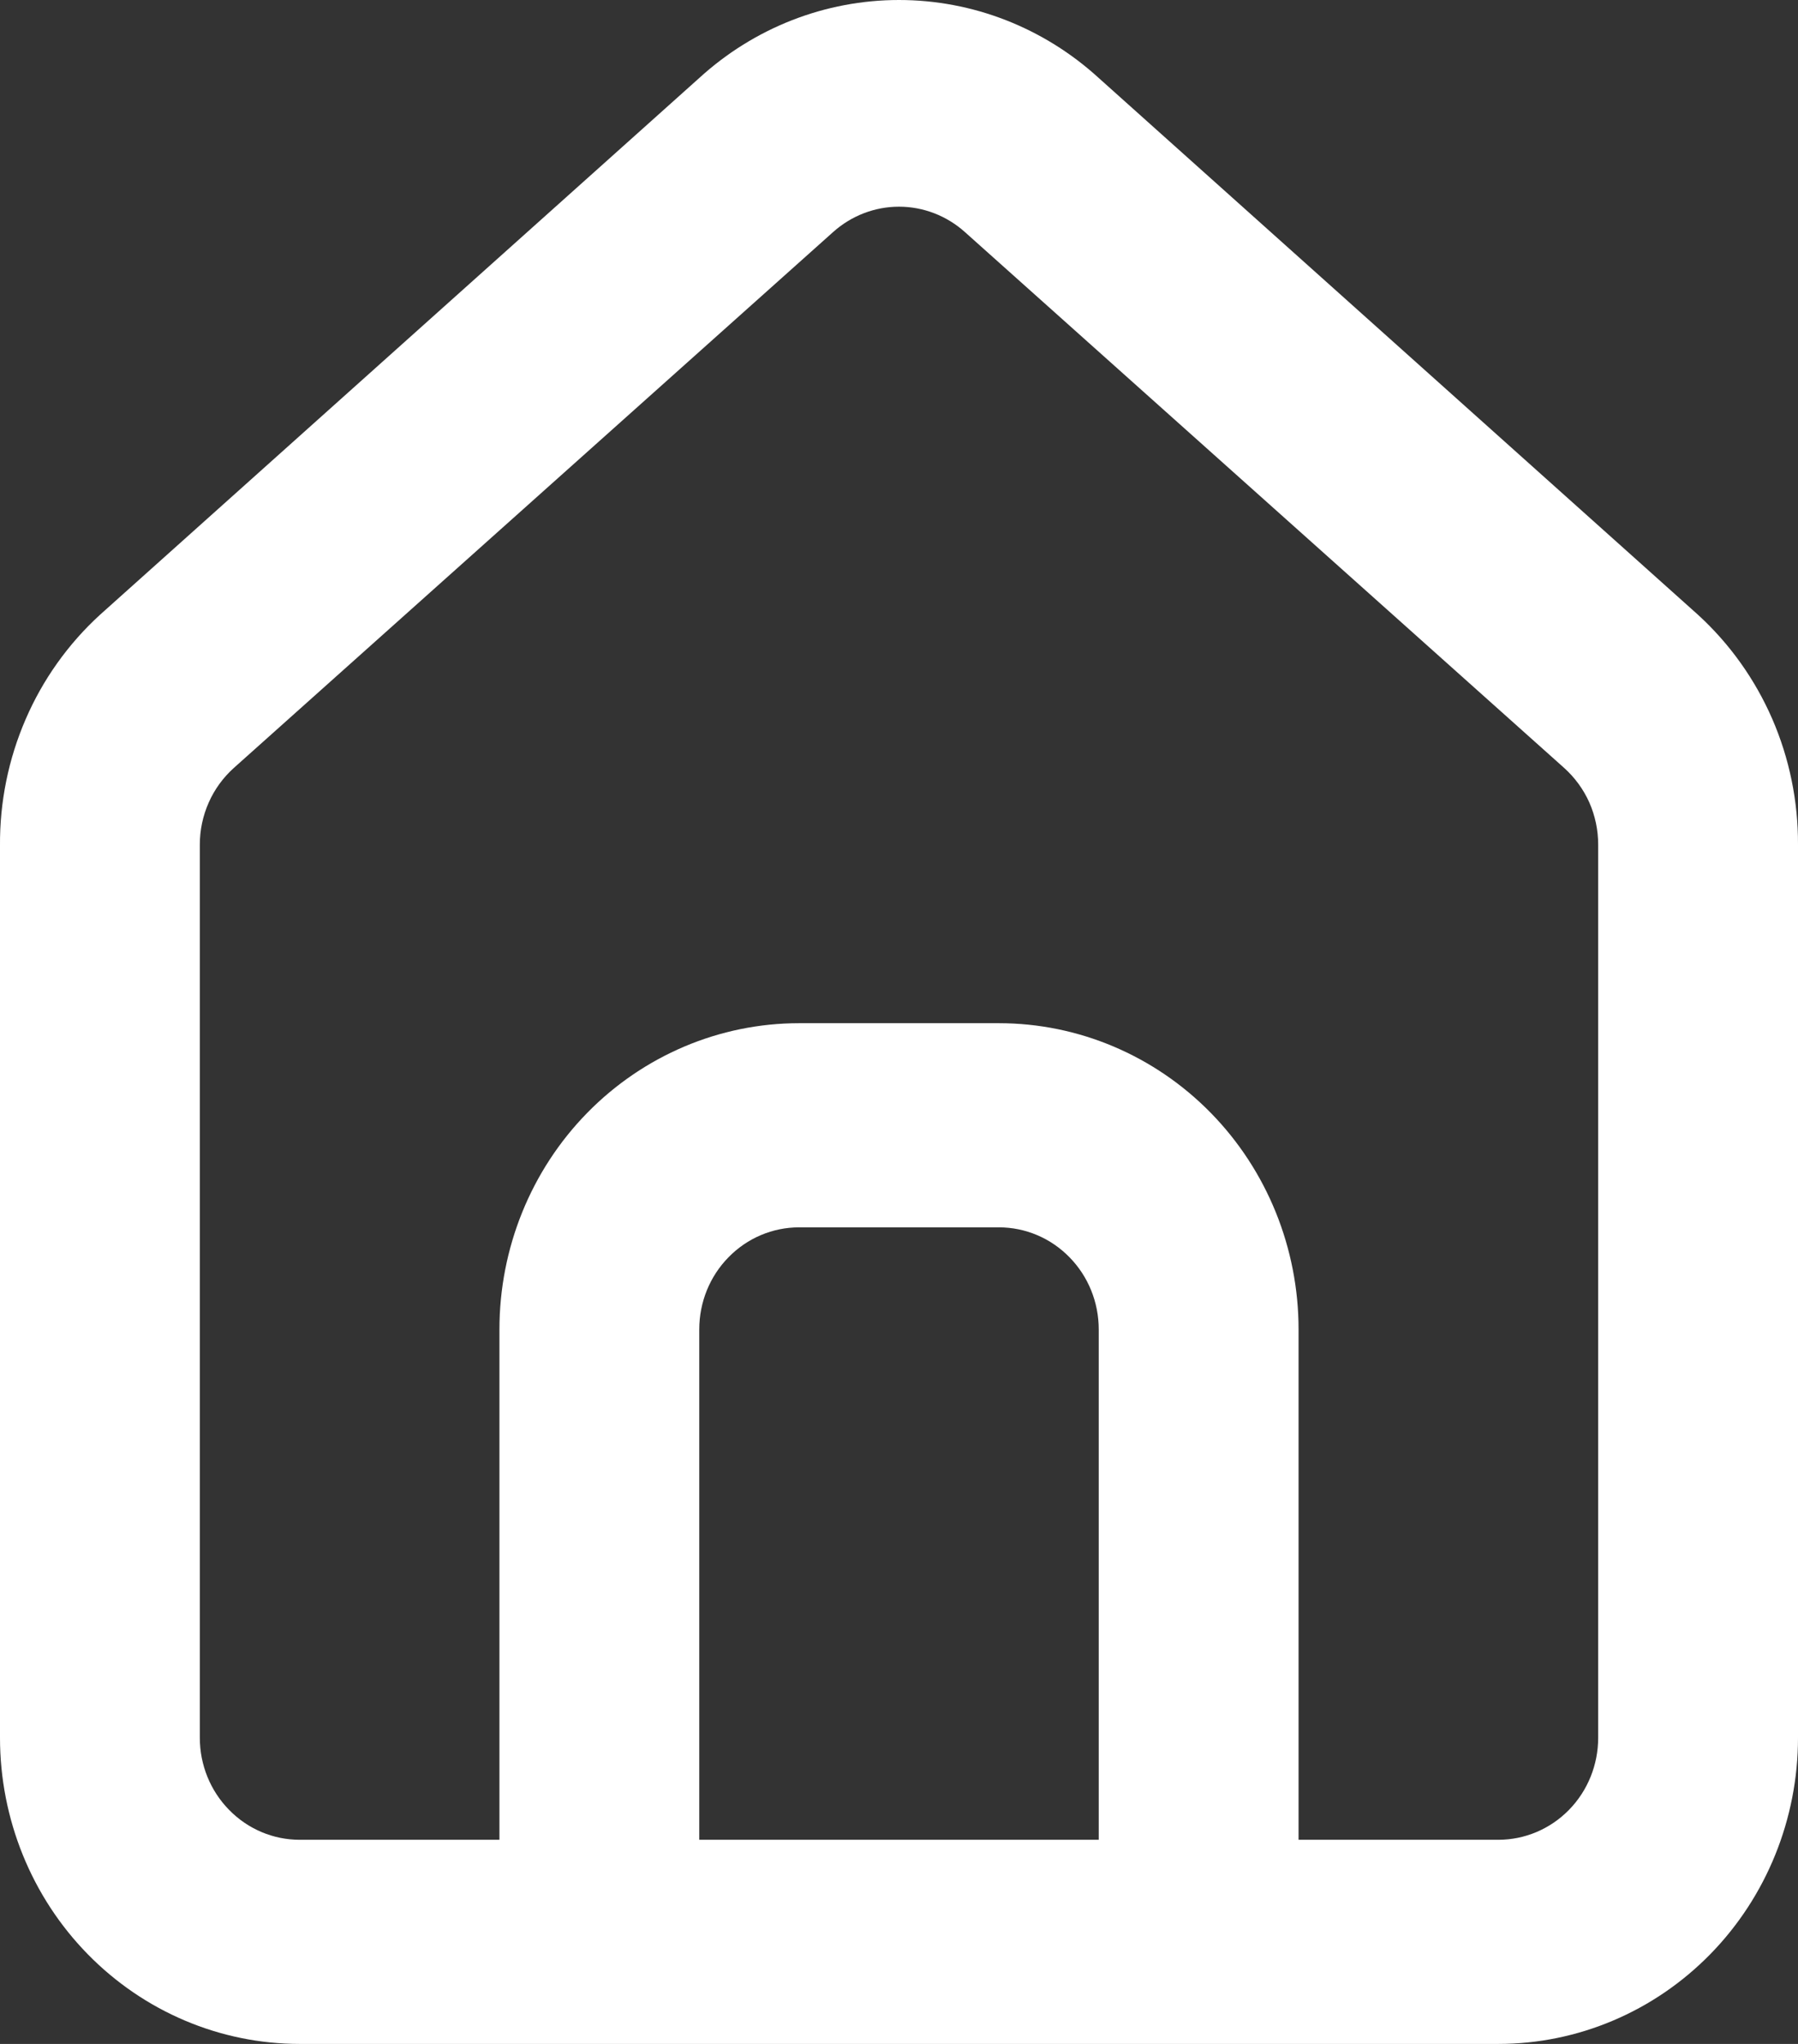 <svg width="22" height="25" viewBox="0 0 22 25" fill="none" xmlns="http://www.w3.org/2000/svg">
<rect x="0" y="0" width="22" height="25" fill="#333333" stroke="none"/>
<path d="M20.778 7.521L13.444 0.954C12.772 0.34 11.902 0 11 0C10.098 0 9.228 0.34 8.556 0.954L1.222 7.521C0.834 7.876 0.524 8.311 0.314 8.797C0.103 9.284 -0.004 9.811 0 10.342V21.255C0 22.248 0.386 23.201 1.074 23.903C1.762 24.605 2.694 25 3.667 25H18.333C19.306 25 20.238 24.605 20.926 23.903C21.614 23.201 22 22.248 22 21.255V10.33C22.002 9.8 21.895 9.276 21.684 8.791C21.473 8.307 21.164 7.874 20.778 7.521ZM13.444 22.503H8.556V16.261C8.556 15.929 8.684 15.612 8.914 15.378C9.143 15.143 9.454 15.012 9.778 15.012H12.222C12.546 15.012 12.857 15.143 13.086 15.378C13.316 15.612 13.444 15.929 13.444 16.261V22.503ZM19.555 21.255C19.555 21.586 19.427 21.903 19.198 22.137C18.968 22.372 18.657 22.503 18.333 22.503H15.889V16.261C15.889 15.267 15.503 14.314 14.815 13.612C14.127 12.91 13.195 12.515 12.222 12.515H9.778C8.805 12.515 7.873 12.91 7.185 13.612C6.497 14.314 6.111 15.267 6.111 16.261V22.503H3.667C3.343 22.503 3.032 22.372 2.803 22.137C2.573 21.903 2.445 21.586 2.445 21.255V10.33C2.445 10.153 2.482 9.978 2.554 9.816C2.625 9.655 2.73 9.511 2.86 9.394L10.193 2.839C10.416 2.639 10.703 2.528 11 2.528C11.297 2.528 11.584 2.639 11.807 2.839L19.14 9.394C19.27 9.511 19.375 9.655 19.447 9.816C19.518 9.978 19.555 10.153 19.555 10.33V21.255Z" fill="white"/>
</svg>

